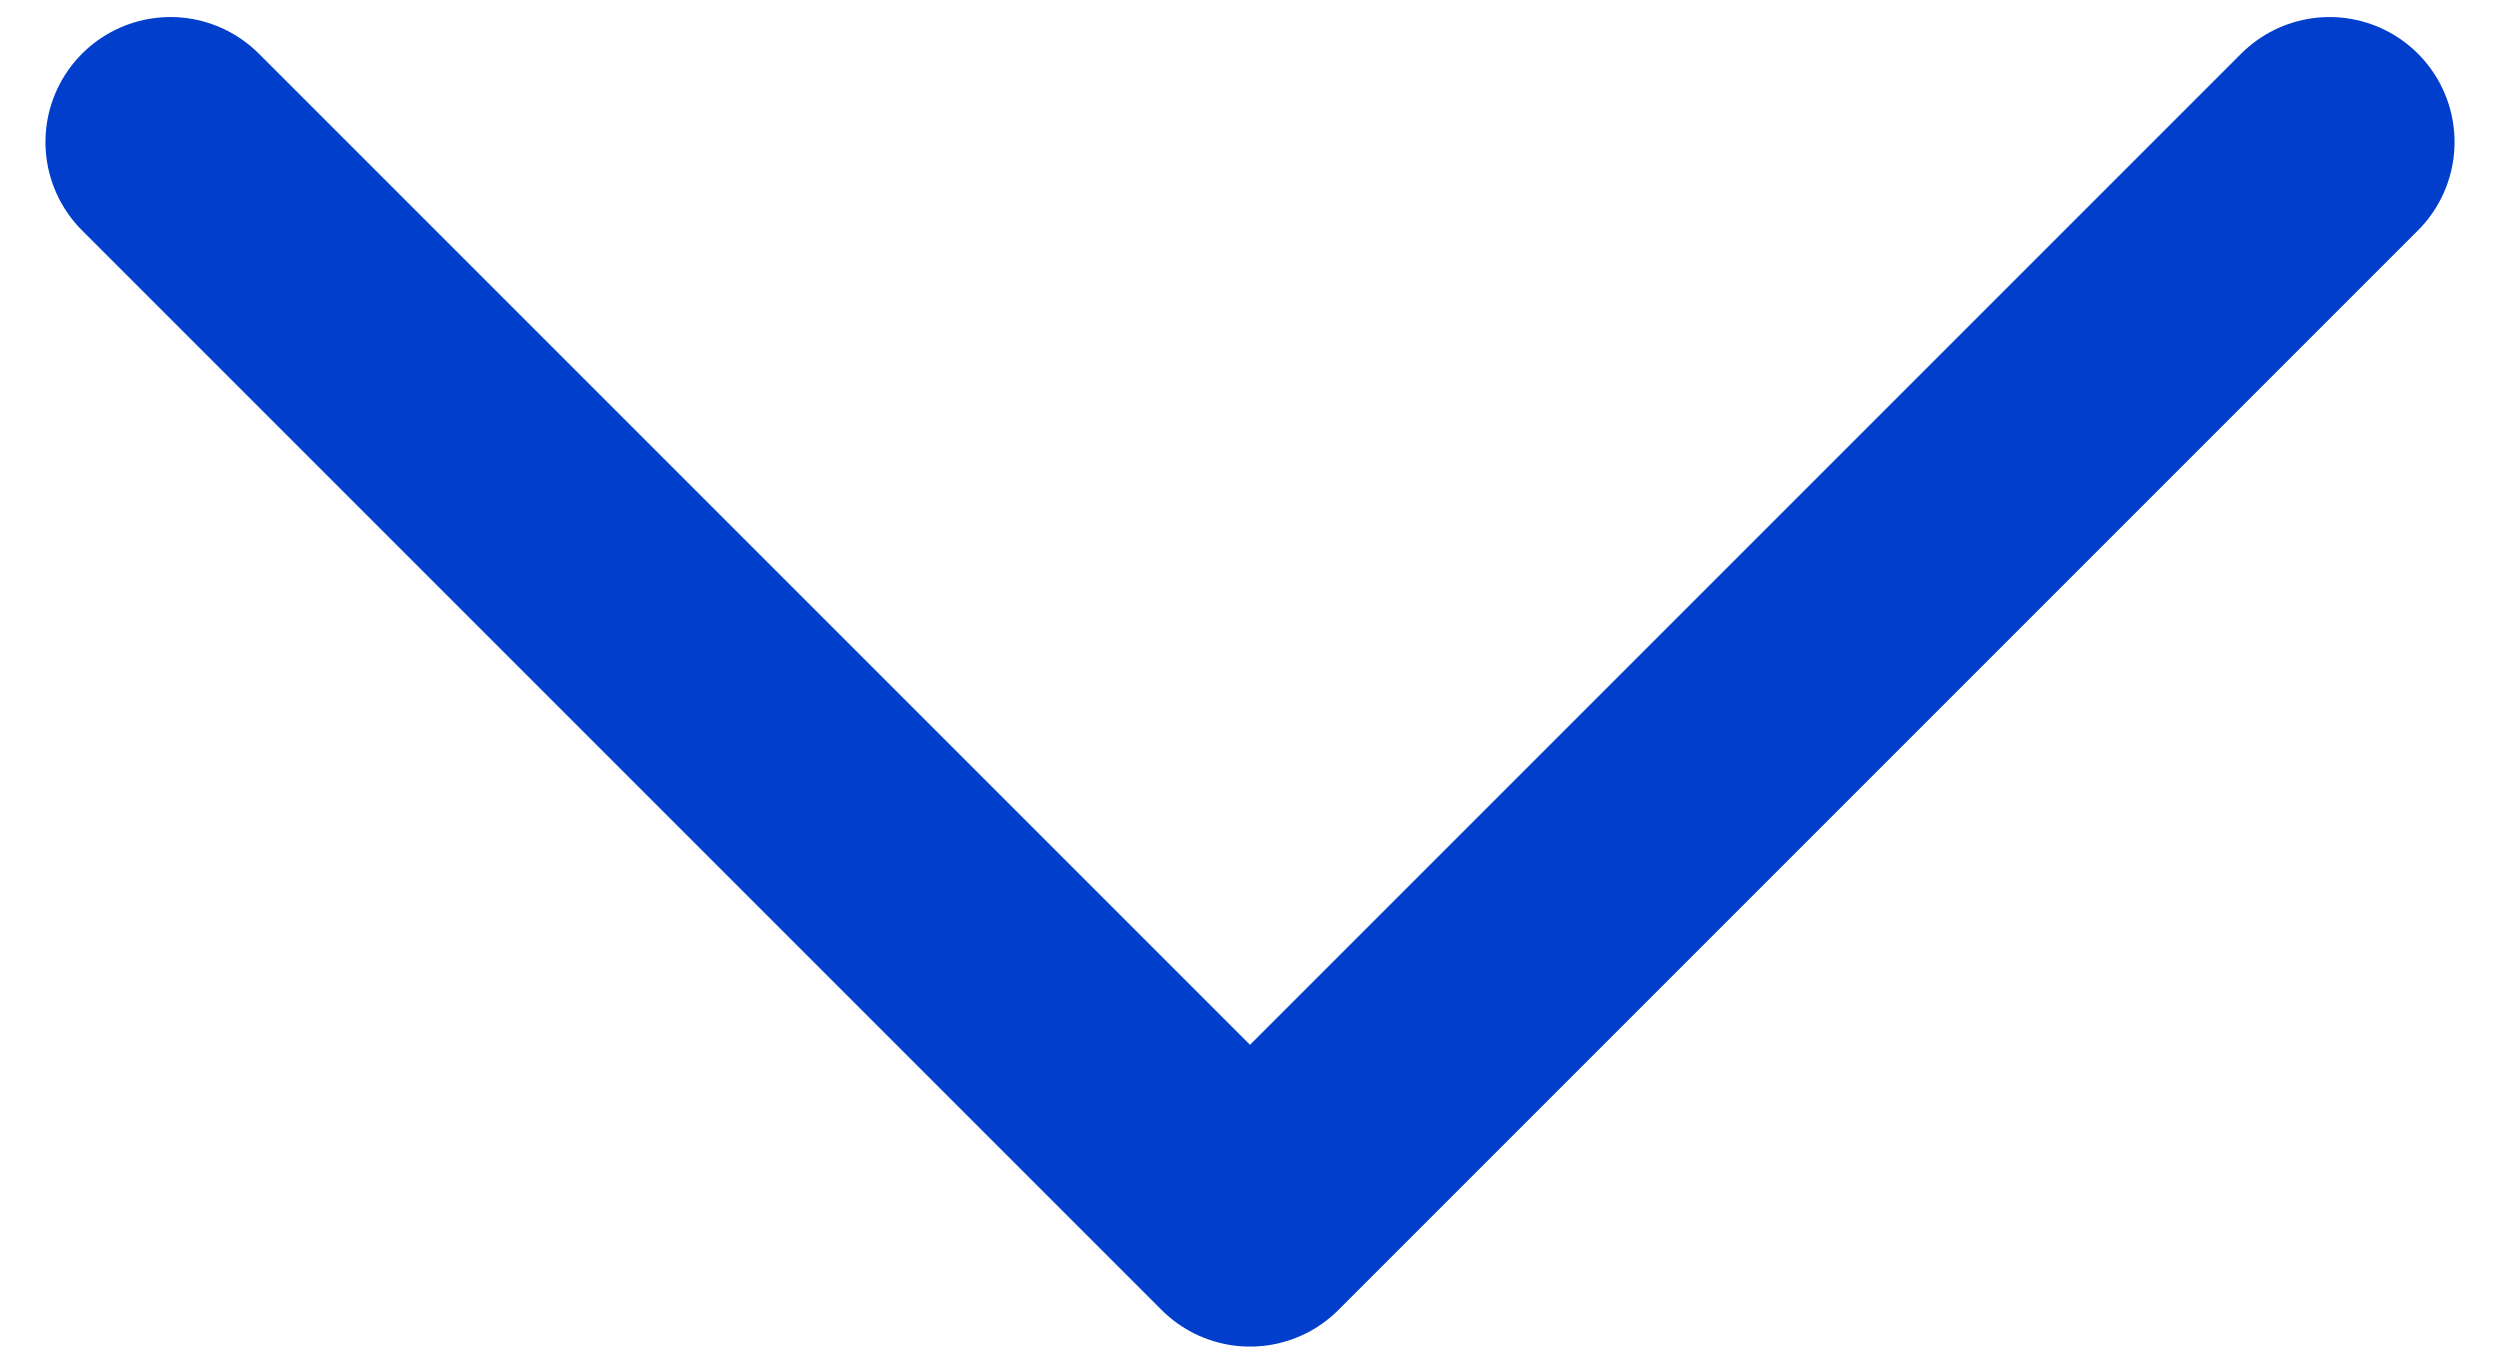 <svg width="22" height="12" viewBox="0 0 22 12" fill="none" xmlns="http://www.w3.org/2000/svg">
<path d="M1.5 1.25L11 10.75L20.5 1.25" stroke="#003ECB" stroke-width="2.2" stroke-linecap="round" stroke-linejoin="round"/>
</svg>
